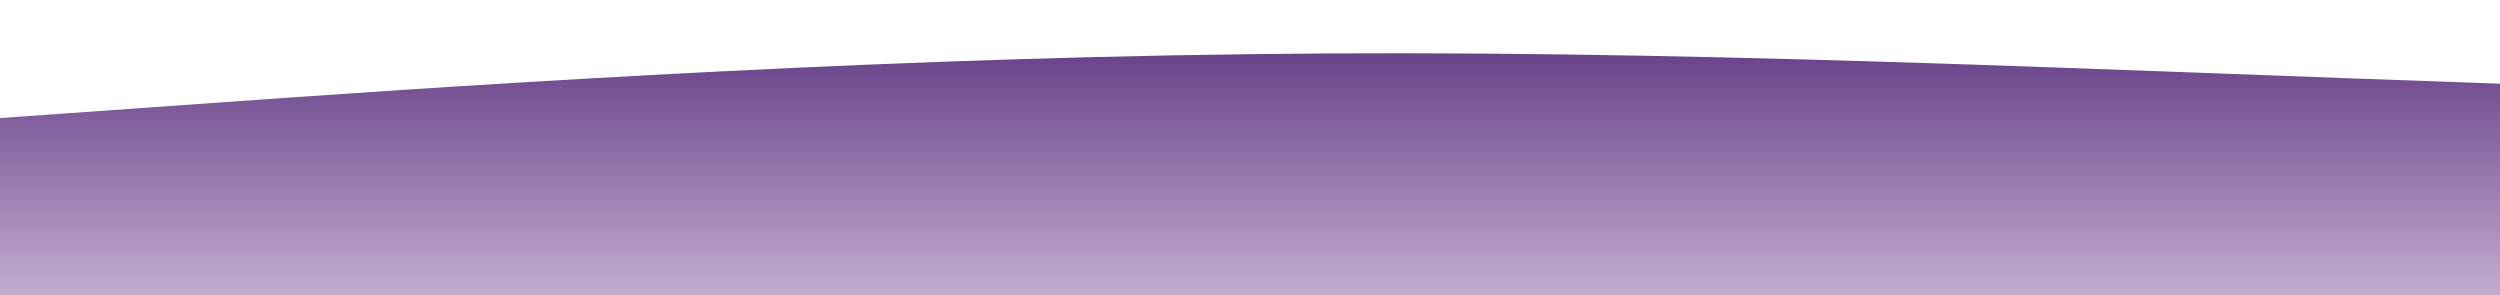 <?xml version="1.0" standalone="no"?>
<svg xmlns:xlink="http://www.w3.org/1999/xlink" id="wave" style="transform:rotate(0deg); transition: 0.3s" viewBox="0 0 1440 170" version="1.1" xmlns="http://www.w3.org/2000/svg"><defs><linearGradient id="sw-gradient-0" x1="0" x2="0" y1="1" y2="0"><stop stop-color="rgba(195, 172, 208, 1)" offset="0%"/><stop stop-color="rgba(103, 65, 136, 1)" offset="100%"/></linearGradient></defs><path style="transform:translate(0, 0px); opacity:1" fill="url(#sw-gradient-0)" d="M0,68L120,59.5C240,51,480,34,720,31.2C960,28,1200,40,1440,48.2C1680,57,1920,62,2160,62.3C2400,62,2640,57,2880,51C3120,45,3360,40,3600,42.5C3840,45,4080,57,4320,73.7C4560,91,4800,113,5040,110.5C5280,108,5520,79,5760,79.3C6000,79,6240,108,6480,119C6720,130,6960,125,7200,119C7440,113,7680,108,7920,107.7C8160,108,8400,113,8640,102C8880,91,9120,62,9360,65.2C9600,68,9840,102,10080,99.2C10320,96,10560,57,10800,56.7C11040,57,11280,96,11520,99.2C11760,102,12000,68,12240,68C12480,68,12720,102,12960,107.7C13200,113,13440,91,13680,90.7C13920,91,14160,113,14400,127.5C14640,142,14880,147,15120,136C15360,125,15600,96,15840,73.7C16080,51,16320,34,16560,45.3C16800,57,17040,96,17160,116.2L17280,136L17280,170L17160,170C17040,170,16800,170,16560,170C16320,170,16080,170,15840,170C15600,170,15360,170,15120,170C14880,170,14640,170,14400,170C14160,170,13920,170,13680,170C13440,170,13200,170,12960,170C12720,170,12480,170,12240,170C12000,170,11760,170,11520,170C11280,170,11040,170,10800,170C10560,170,10320,170,10080,170C9840,170,9600,170,9360,170C9120,170,8880,170,8640,170C8400,170,8160,170,7920,170C7680,170,7440,170,7200,170C6960,170,6720,170,6480,170C6240,170,6000,170,5760,170C5520,170,5280,170,5040,170C4800,170,4560,170,4320,170C4080,170,3840,170,3600,170C3360,170,3120,170,2880,170C2640,170,2400,170,2160,170C1920,170,1680,170,1440,170C1200,170,960,170,720,170C480,170,240,170,120,170L0,170Z"/></svg>